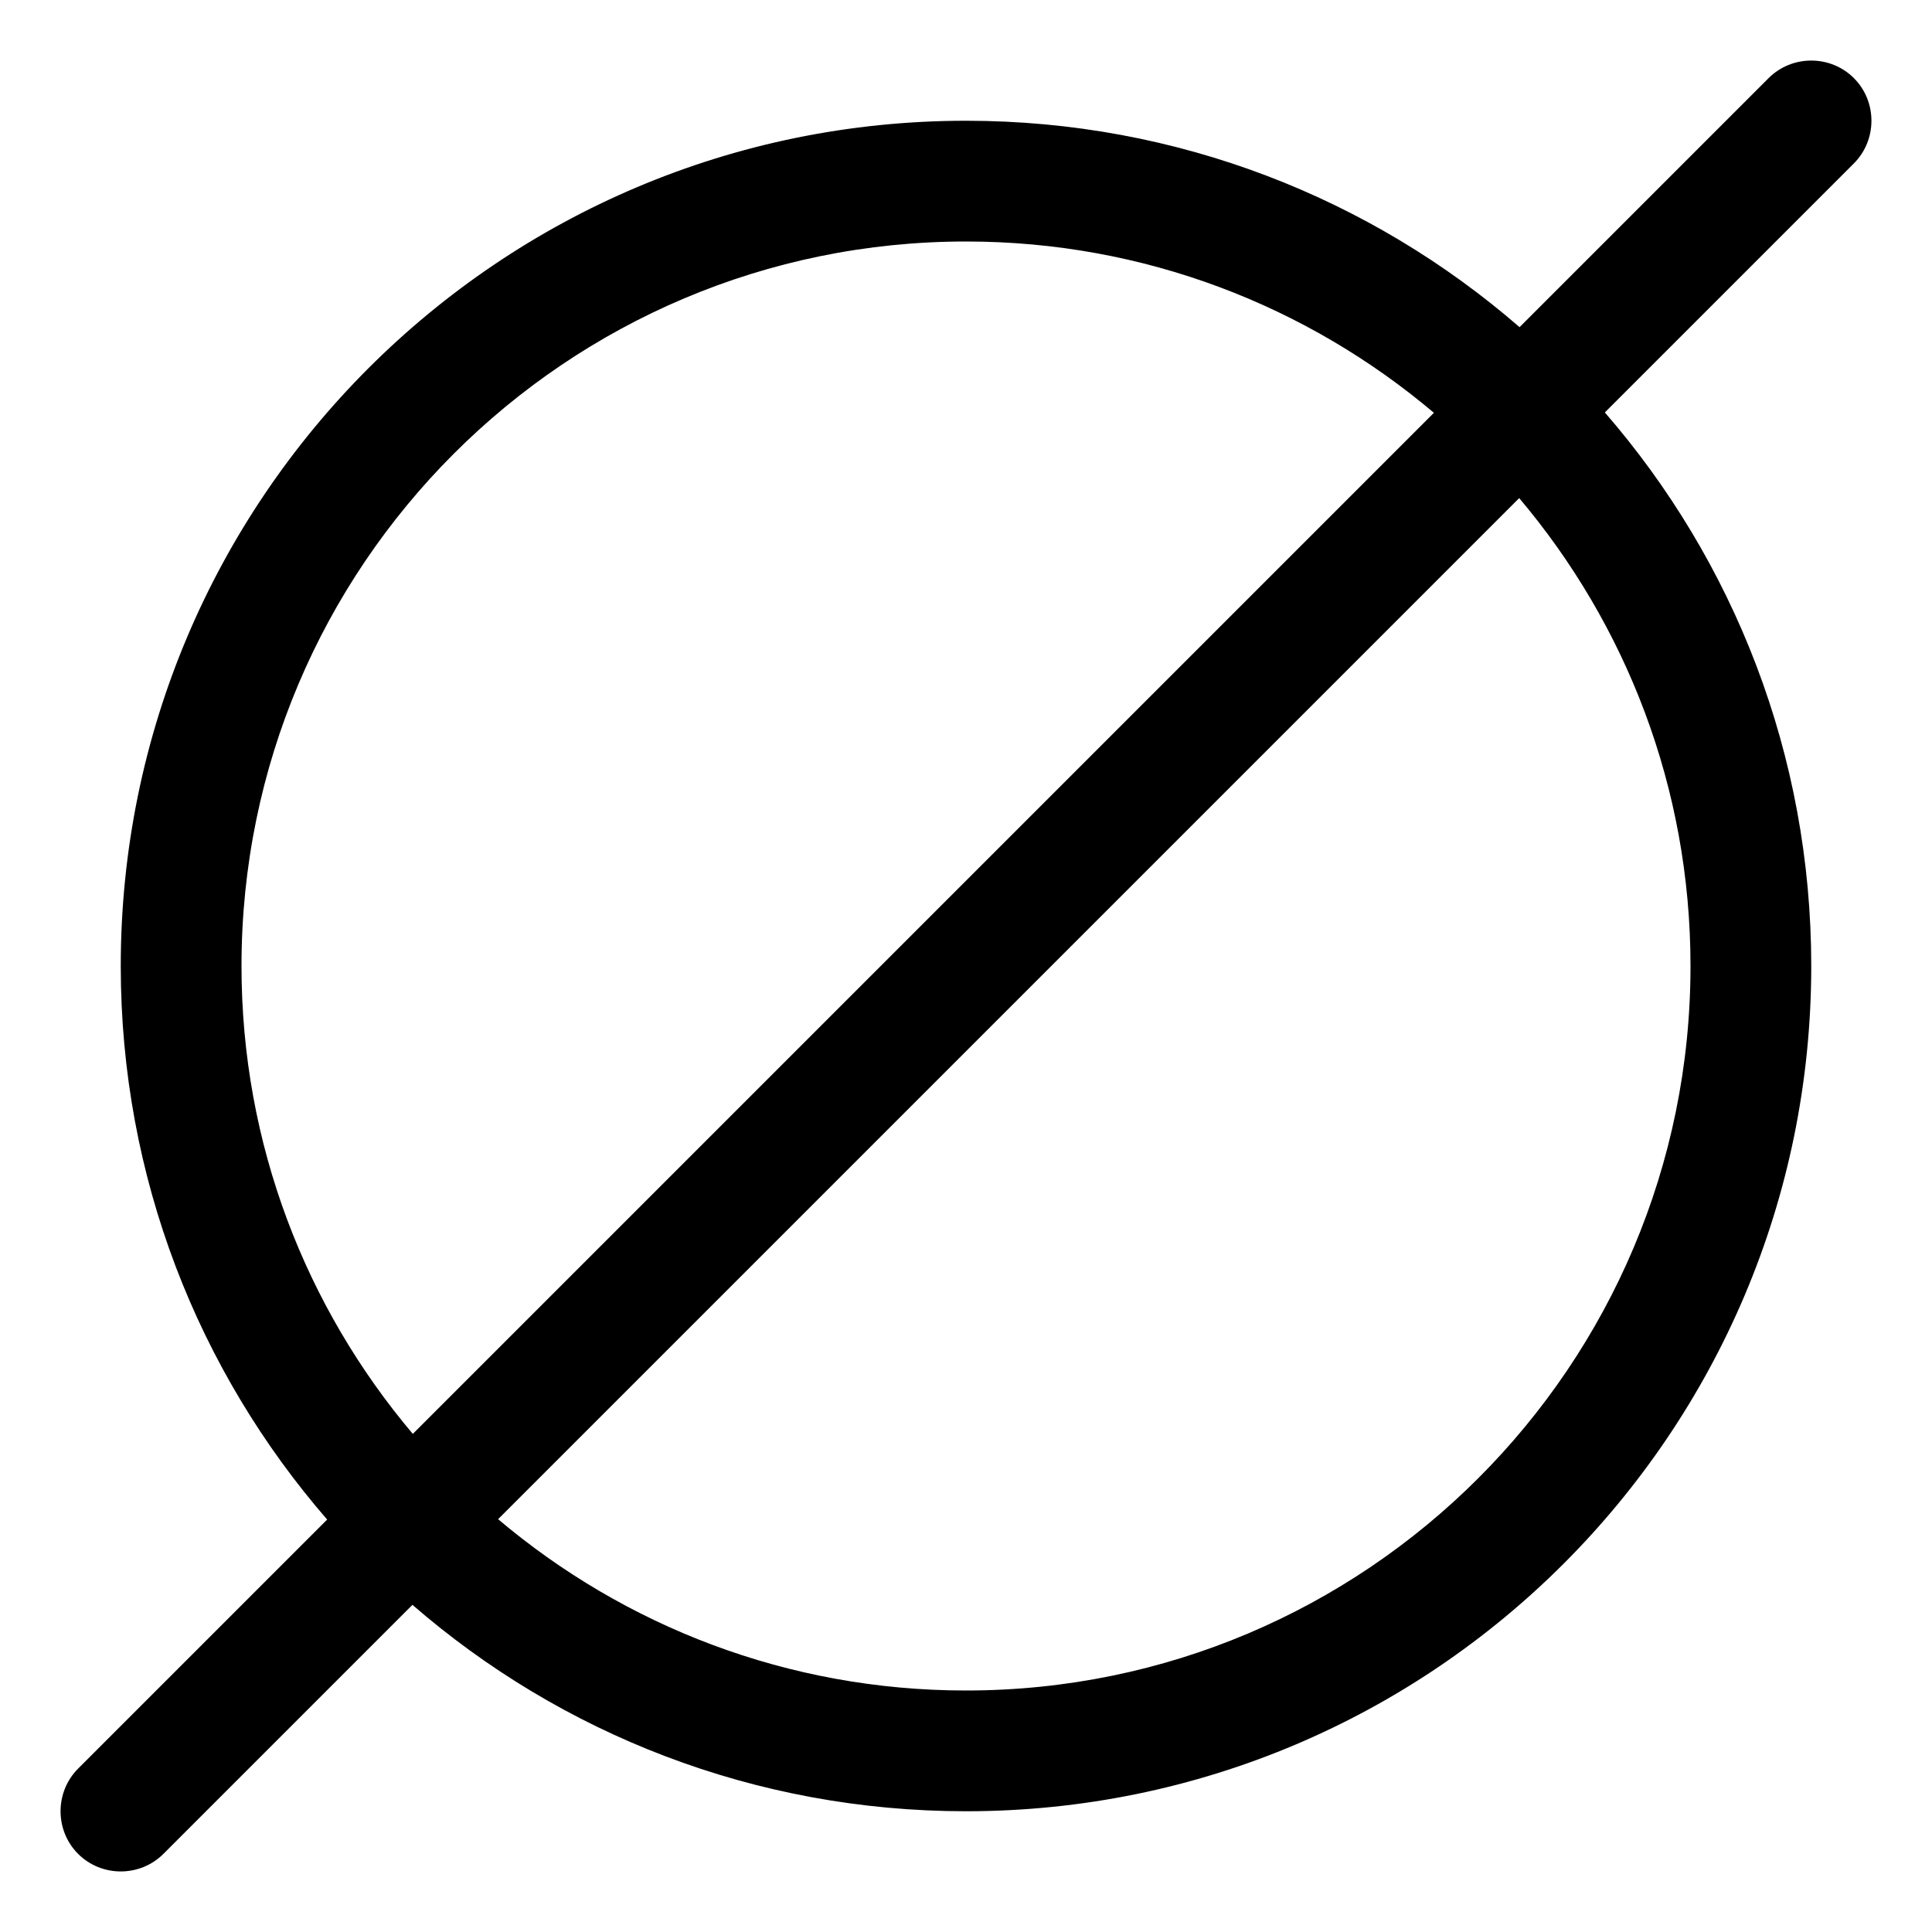 <svg xmlns="http://www.w3.org/2000/svg" viewBox="0 0 512 512" fill="currentColor" class="svgBox" id="empty-set-b-t"><path d="M491.3 43.3c6.2-6.2 6.2-16.4 0-22.6s-16.4-6.2-22.6 0l-66 66C363.4 52.6 312.1 32 256 32C132.3 32 32 132.3 32 256c0 56.1 20.6 107.4 54.7 146.7l-66 66c-6.2 6.2-6.2 16.4 0 22.6s16.4 6.2 22.6 0l66-66C148.6 459.4 199.9 480 256 480c123.7 0 224-100.3 224-224c0-56.1-20.6-107.4-54.7-146.7l66-66zM380 109.4L109.4 380C81.1 346.5 64 303.3 64 256C64 150 150 64 256 64c47.3 0 90.5 17.1 124 45.4zM132 402.6L402.6 132c28.3 33.5 45.4 76.7 45.4 124c0 106-86 192-192 192c-47.3 0-90.5-17.1-124-45.4z"/></svg>